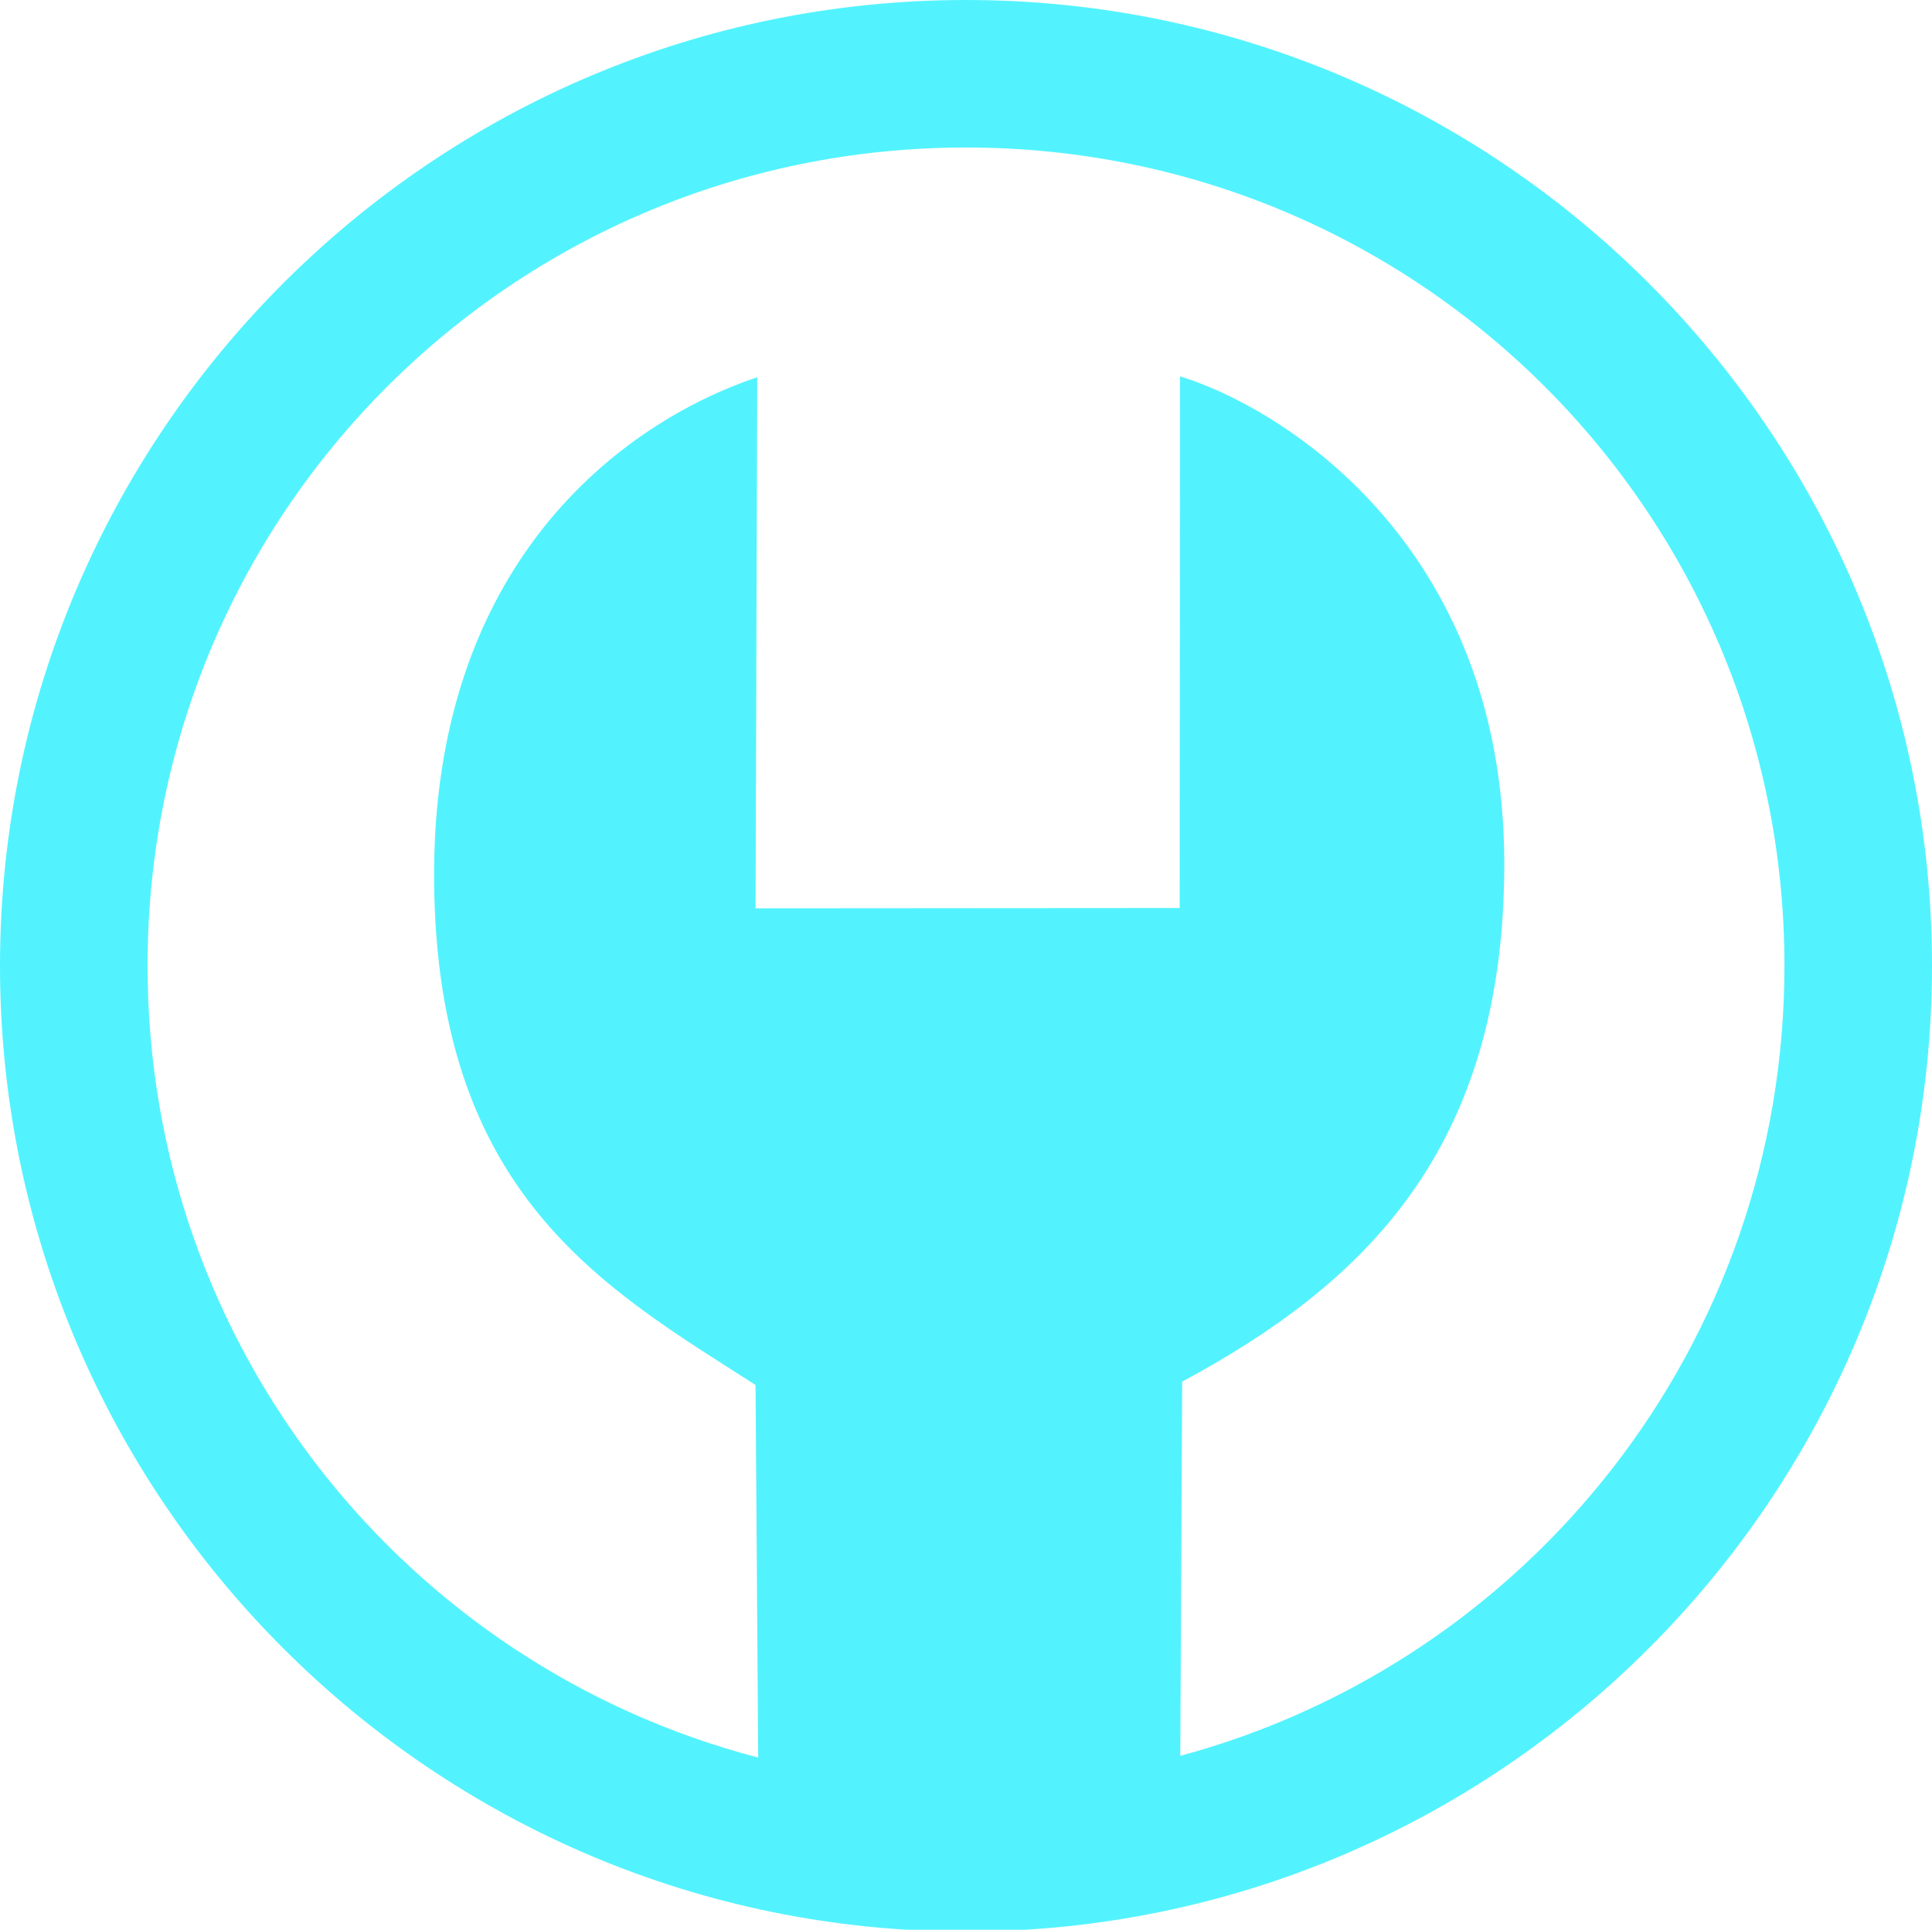 <?xml version="1.0" encoding="UTF-8" standalone="no"?>
<svg
   xmlns:dc="http://purl.org/dc/elements/1.1/"
   xmlns:cc="http://creativecommons.org/ns#"
   xmlns:rdf="http://www.w3.org/1999/02/22-rdf-syntax-ns#"
   xmlns:svg="http://www.w3.org/2000/svg"
   xmlns="http://www.w3.org/2000/svg"
   style="enable-background:new"
   version="1.1"
   id="svg2"
   height="858.719"
   width="859.519">
  <defs
     id="defs4" />
  <g
     transform="translate(125.204,84.904)"
     style="display:inline"
     id="layer4">
    <path
       id="path4236"
       transform="translate(-125.204,-84.904)"
       d="M 429.758 0 C 192.797 0 0.002 192.799 0.002 429.76 C 0.002 666.721 192.797 859.521 429.758 859.521 C 666.719 859.521 859.518 666.721 859.518 429.76 C 859.518 192.799 666.719 3.7895613e-14 429.758 0 z M 429.758 65.641 C 631.243 65.641 793.877 228.274 793.877 429.76 C 793.877 598.243 680.157 739.557 525.094 781.33 L 525.924 614.828 C 605.747 571.803 669.316 512.501 669.232 384.234 C 669.138 239.589 566.847 180.063 524.979 167.494 L 524.811 404.059 L 336.131 404.195 L 336.881 167.852 C 276.39 188.211 192.016 250.926 193.131 392.076 C 194.235 531.846 269.009 573.298 336.131 616.301 L 337.311 782.09 C 180.775 741.302 65.643 599.286 65.643 429.76 C 65.643 228.274 228.272 65.641 429.758 65.641 z "
       style="fill:#52f3fe;fill-opacity:1;stroke:none" />
  </g>
</svg>
